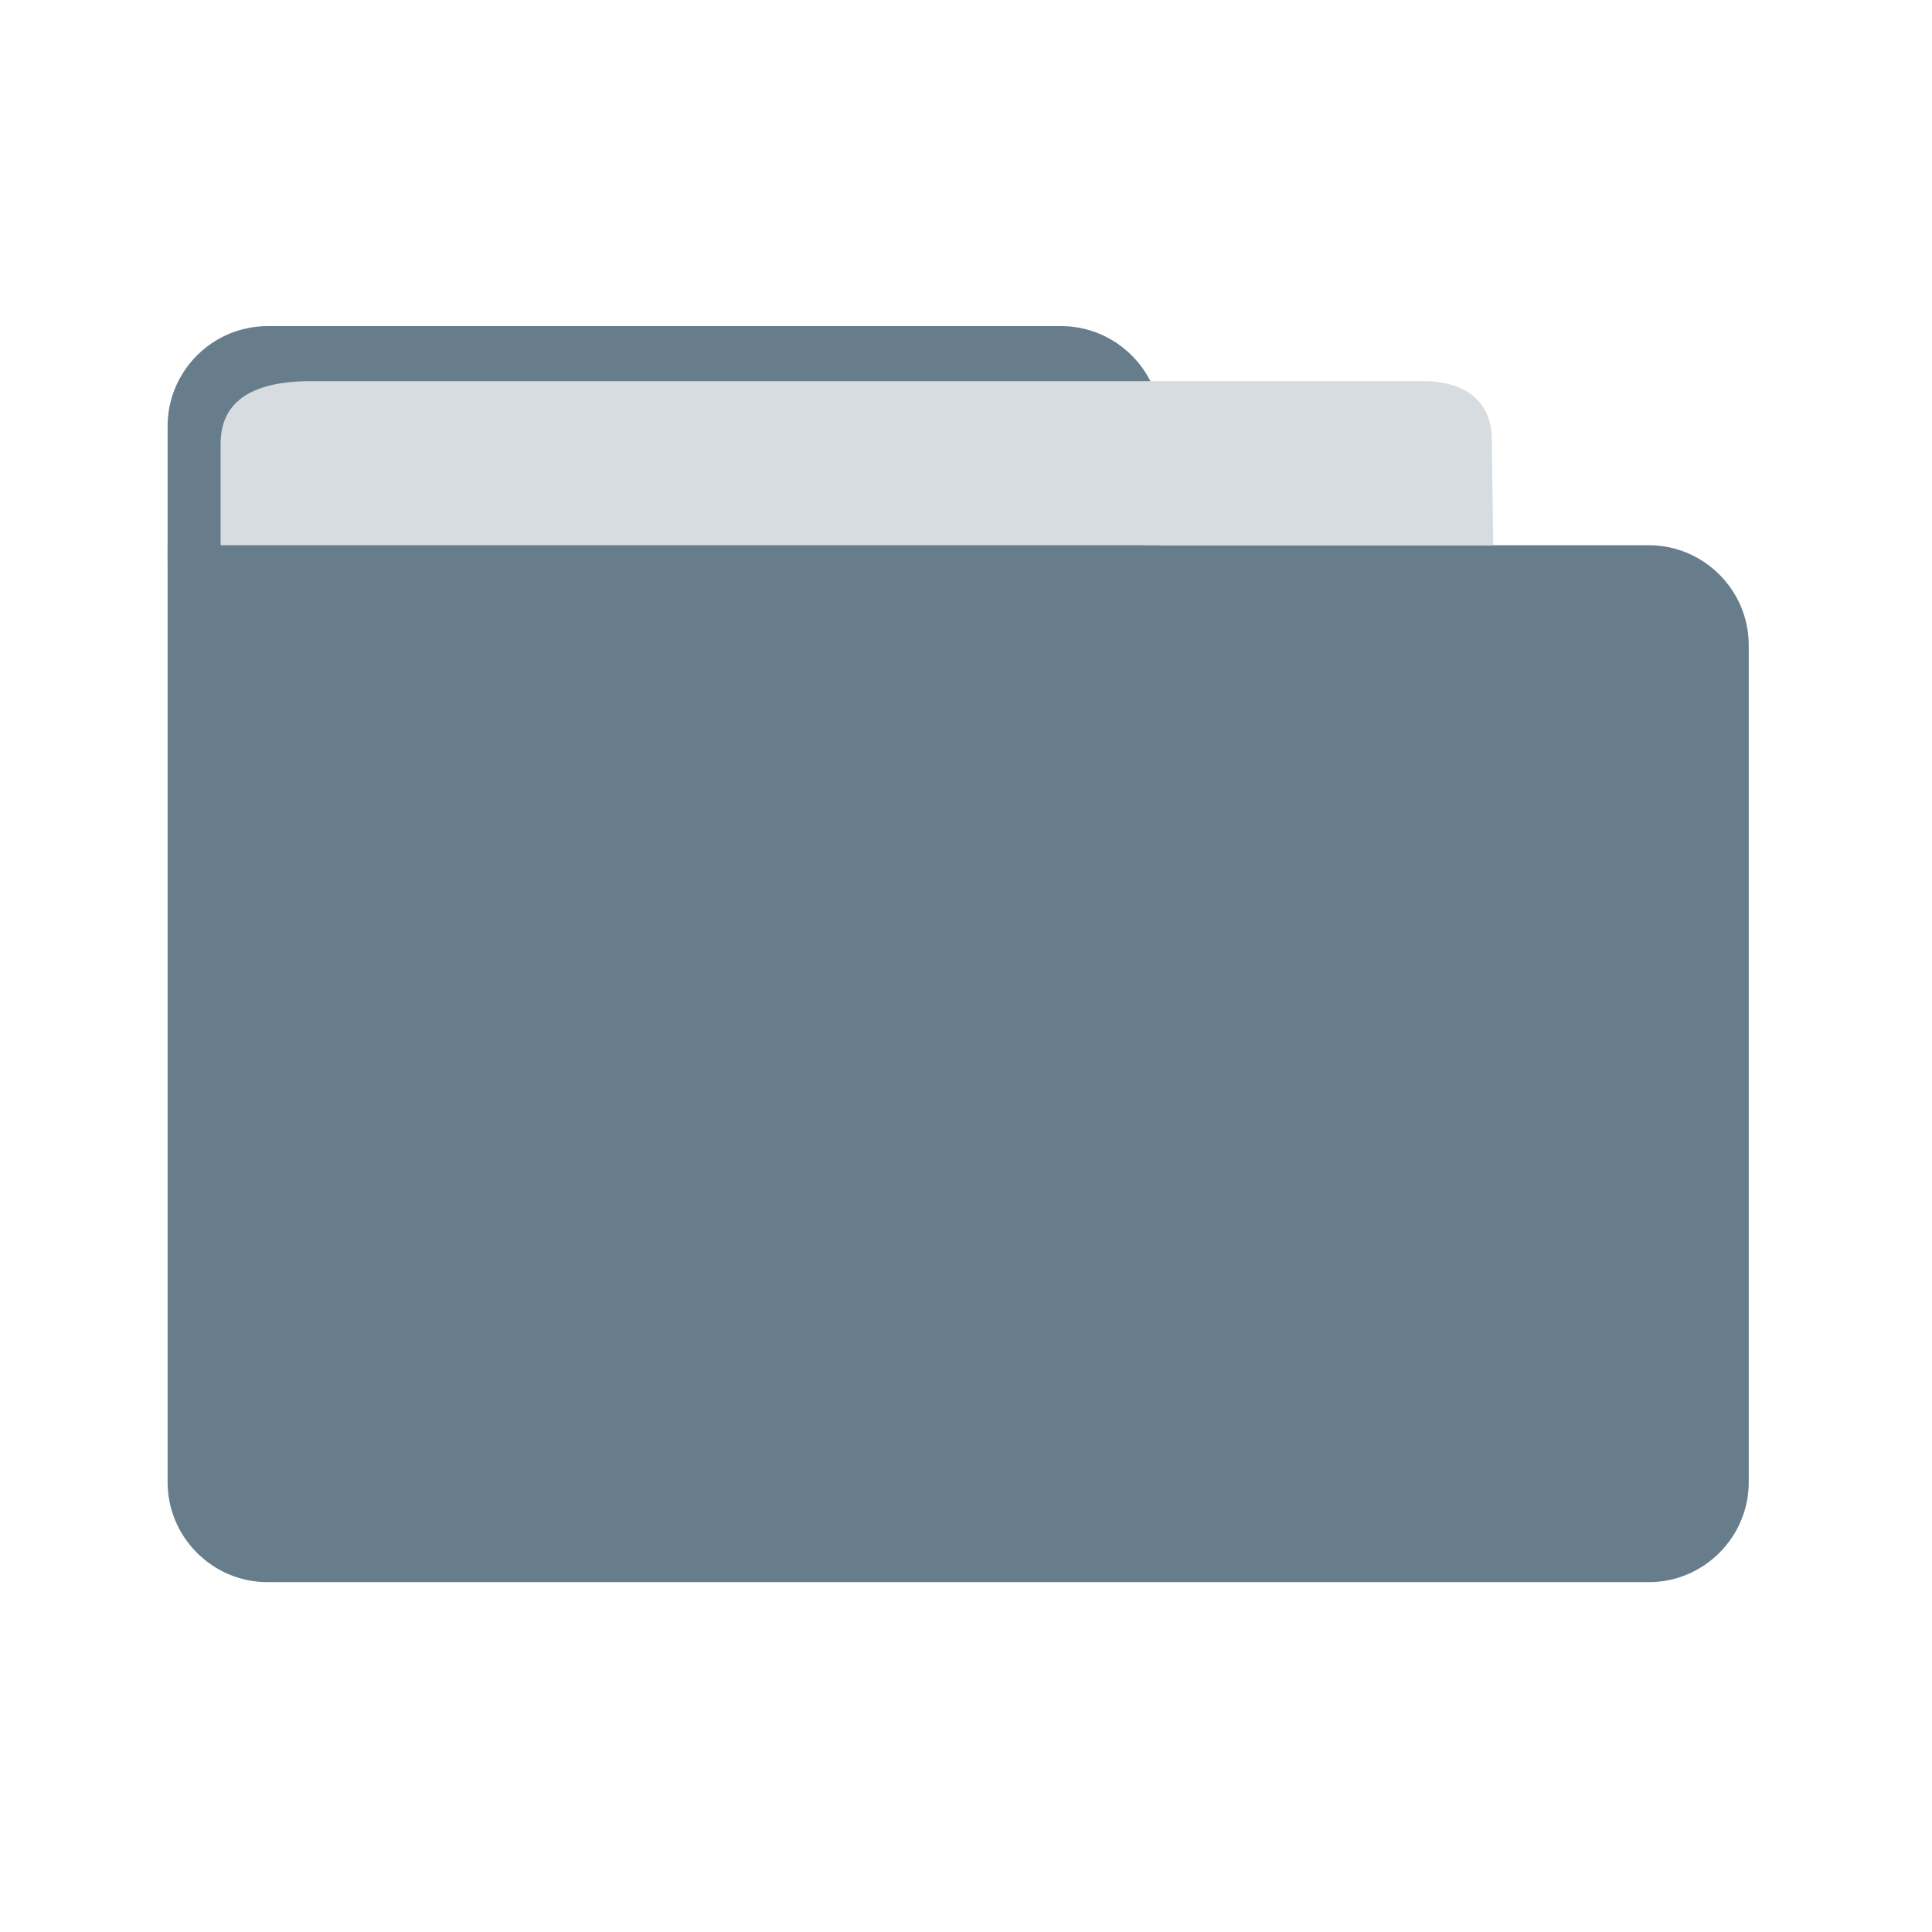 <?xml version="1.0" encoding="utf-8"?>
<!-- Generator: Adobe Illustrator 26.3.1, SVG Export Plug-In . SVG Version: 6.00 Build 0)  -->
<svg version="1.1" id="图层_1" xmlns="http://www.w3.org/2000/svg" xmlns:xlink="http://www.w3.org/1999/xlink" x="0px" y="0px"
	 viewBox="0 0 382.7 382.7" style="enable-background:new 0 0 382.7 382.7;" xml:space="preserve">
<style type="text/css">
	.st0{fill:#687D8C;}
	.st1{fill:#F8E491;}
	.st2{fill:#D6DCE0;}
</style>
<path class="st0" d="M326.6,313.4H53c-10.9,0-19.8-8.9-19.8-19.8V108h293.4c10.9,0,19.8,8.9,19.8,19.8v165.8
	C346.4,304.5,337.5,313.4,326.6,313.4z"/>
<path class="st1" d="M239.9,111.1"/>
<path class="st1" d="M79,64.6h131.2"/>
<path class="st1" d="M33.2,223.9V111.1"/>
<path class="st1" d="M312.1,223.9"/>
<path class="st0" d="M33.2,84.4v26.7L230,108V84.4c0-10.9-8.9-19.8-19.8-19.8H60.7H53C42.1,64.6,33.2,73.5,33.2,84.4"/>
<path class="st2" d="M43.7,87.9V108h252.1l-0.3-20.2c0.3-7.9-4.8-12.3-13.6-12.3H82.2H61.6C47.8,75.5,43.7,81.1,43.7,87.9"/>
</svg>
